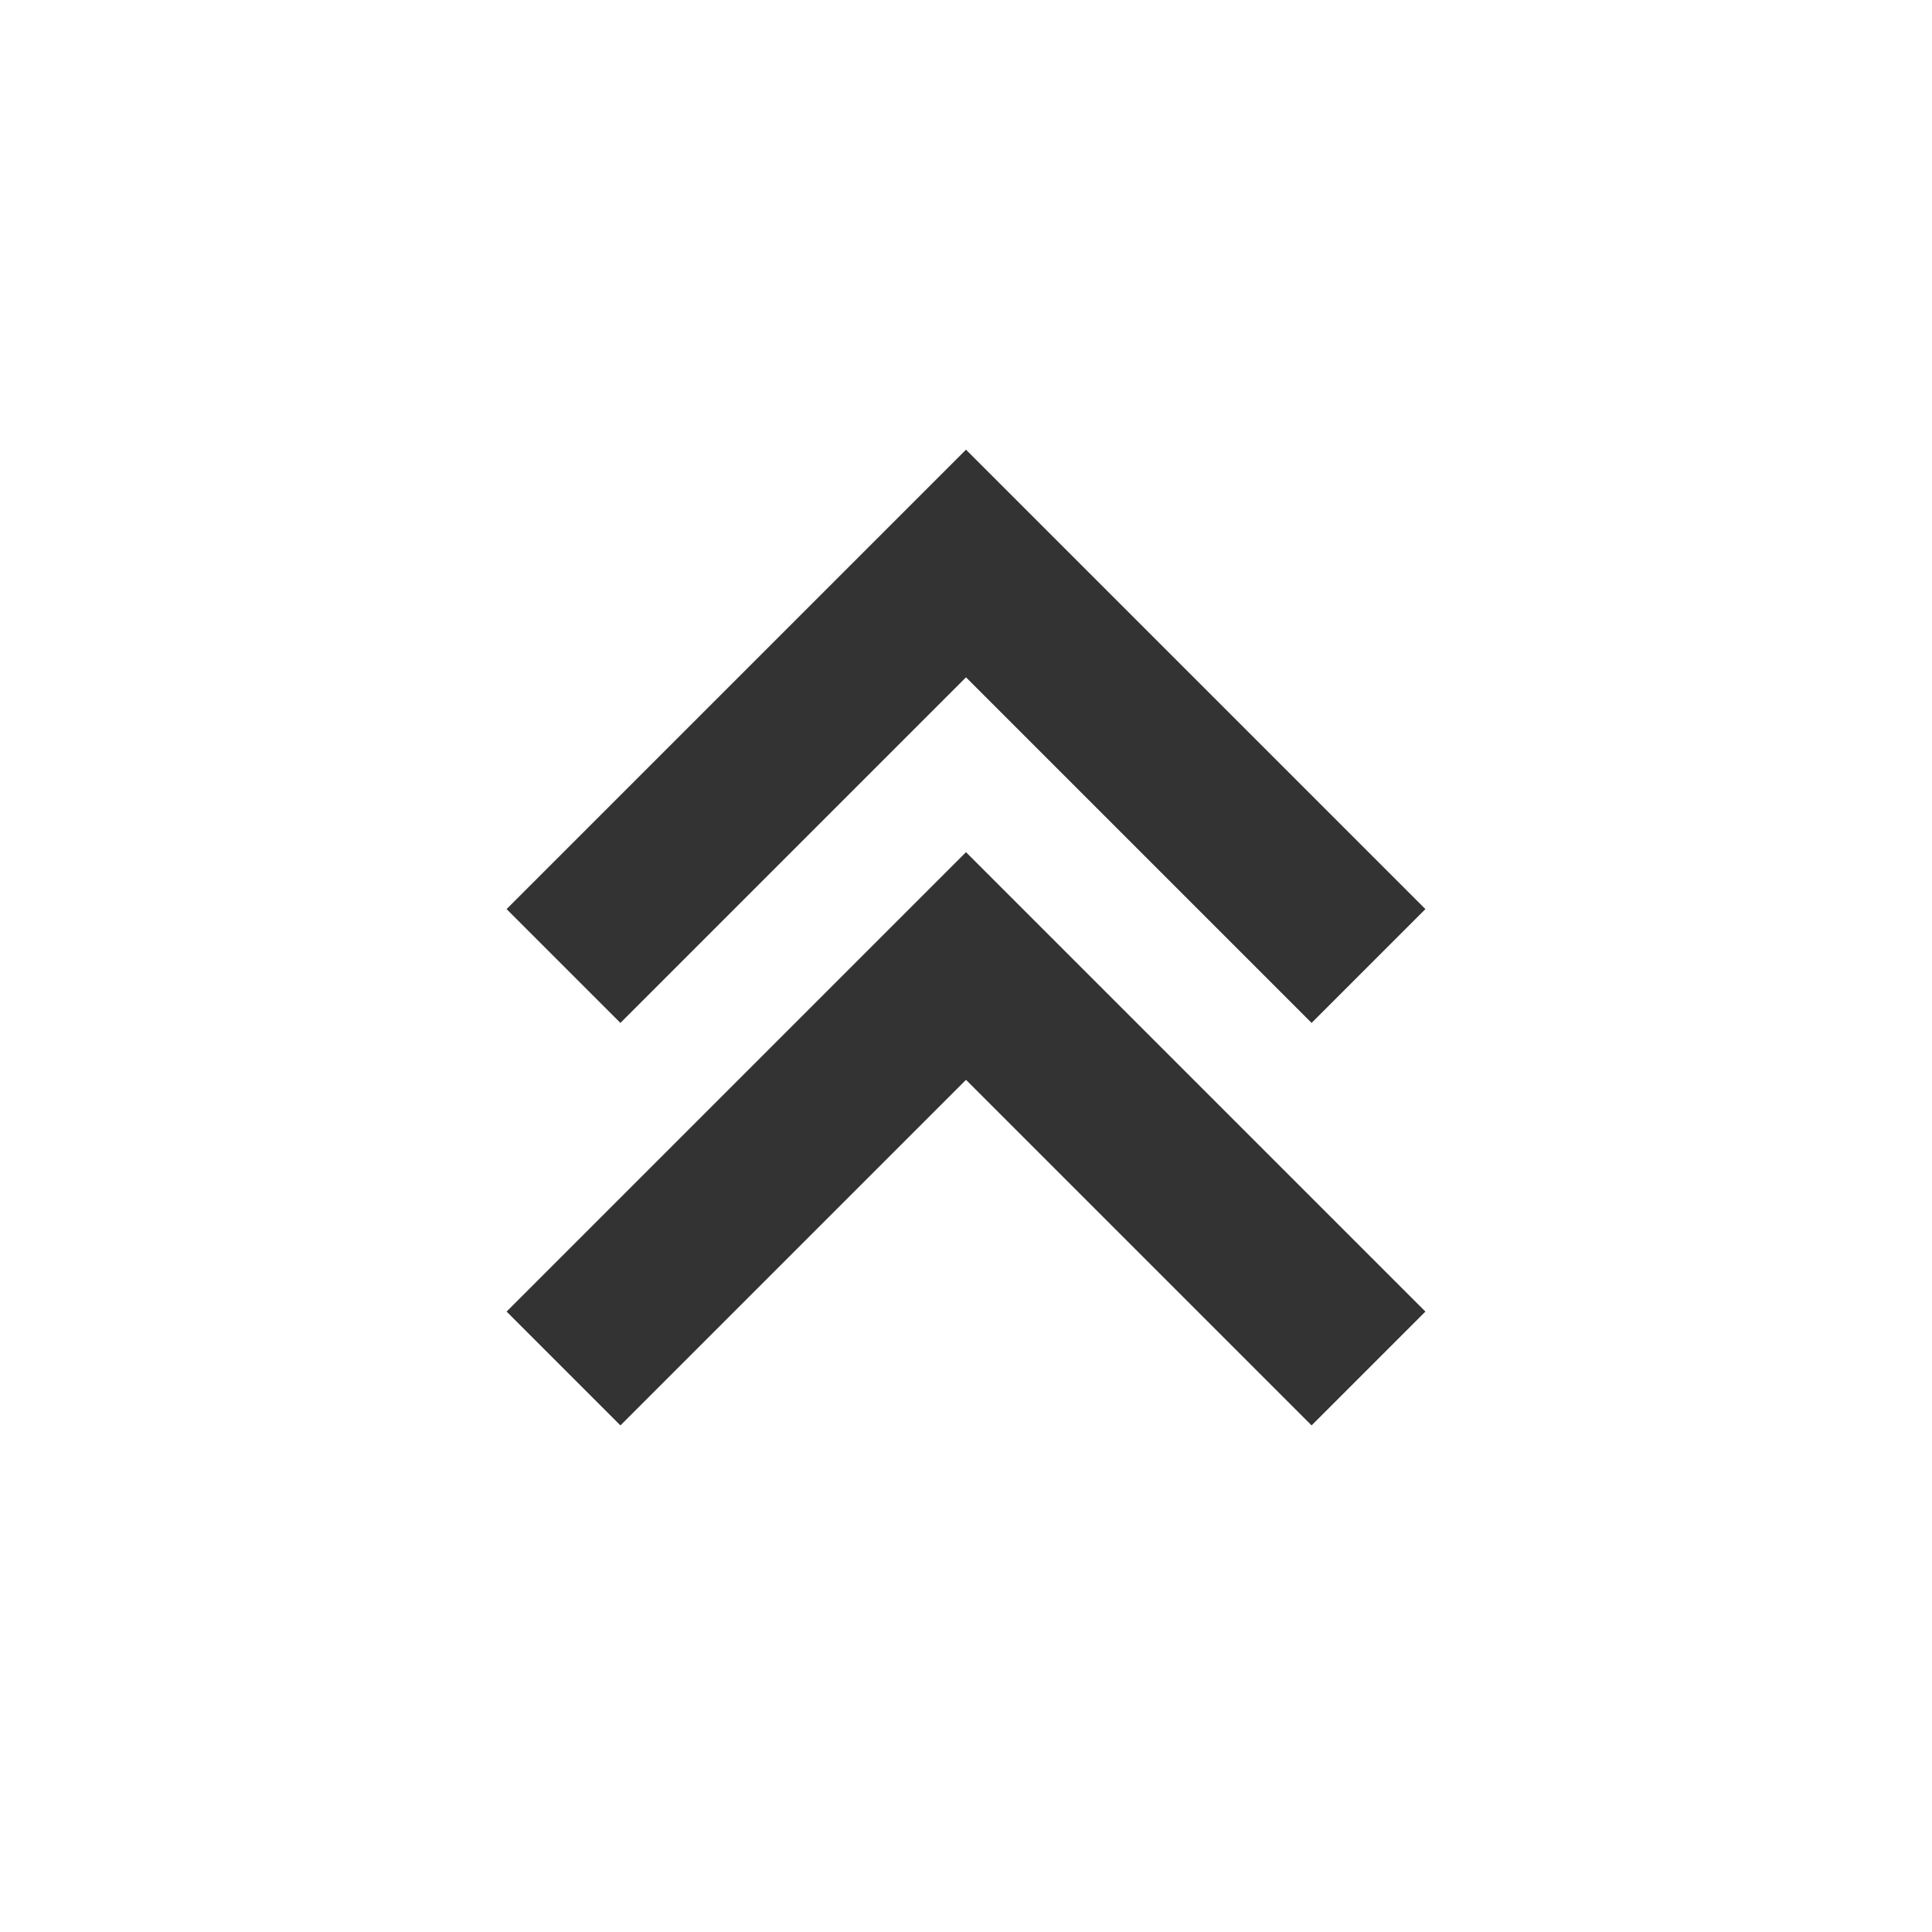 <?xml version="1.0" standalone="no"?><!DOCTYPE svg PUBLIC "-//W3C//DTD SVG 1.1//EN" "http://www.w3.org/Graphics/SVG/1.1/DTD/svg11.dtd"><svg class="icon" width="200px" height="200.00px" viewBox="0 0 1024 1024" version="1.1" xmlns="http://www.w3.org/2000/svg"><path fill="#333333" d="M512 238.336l-243.499 243.499 60.331 60.331L512 358.997l183.168 183.168 60.331-60.331z"  /><path fill="#333333" d="M268.501 695.168l60.331 60.331L512 572.331l183.168 183.168 60.331-60.331L512 451.669z"  /></svg>